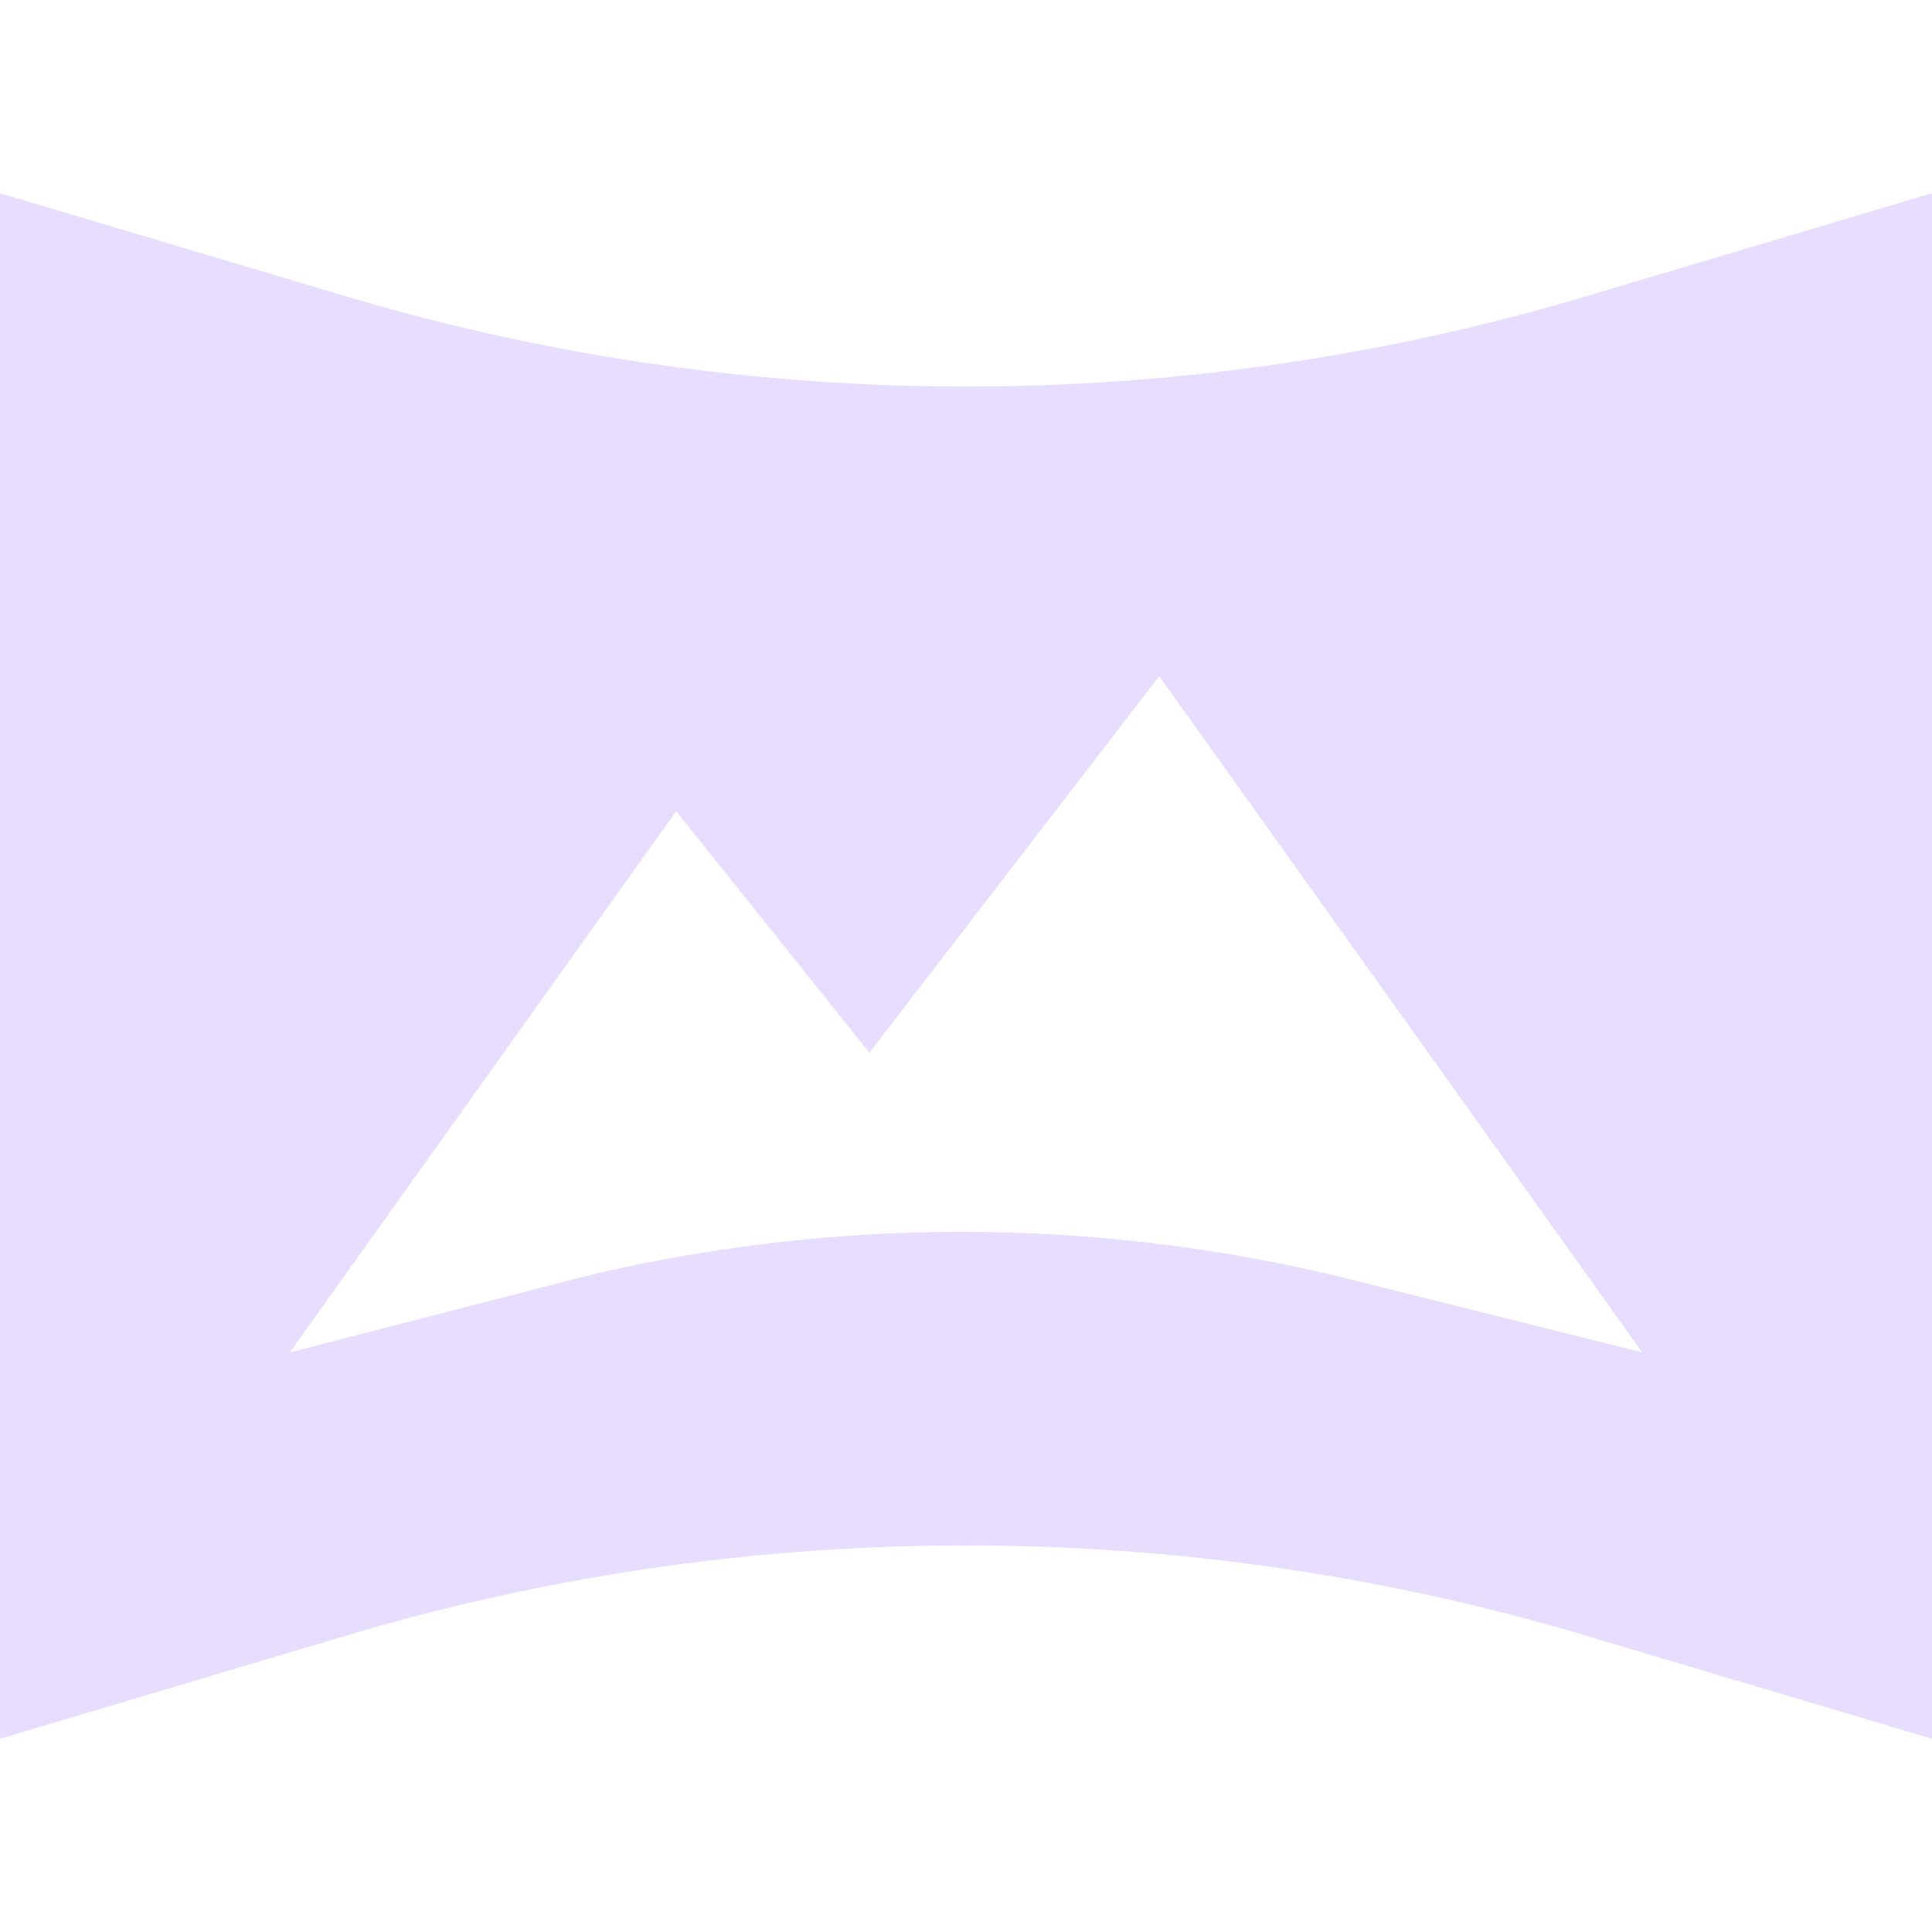 <svg height="16" viewBox="0 0 16 16" width="16" xmlns="http://www.w3.org/2000/svg">
  <path d="m16 1.6-2.96.882c-3.292.959-6.788.959-10.08 0l-2.96-.882v12.8l2.96-.882c3.28-.959 6.8-.959 10.08 0l2.96.882zm-4.96 8.96c-2.025-.478-4.133-.478-6.158 0l-2.482.64 3.2-4.482 1.6 2 2.4-3.118 4 5.6z" fill="#E6DDFF"/>
</svg>
